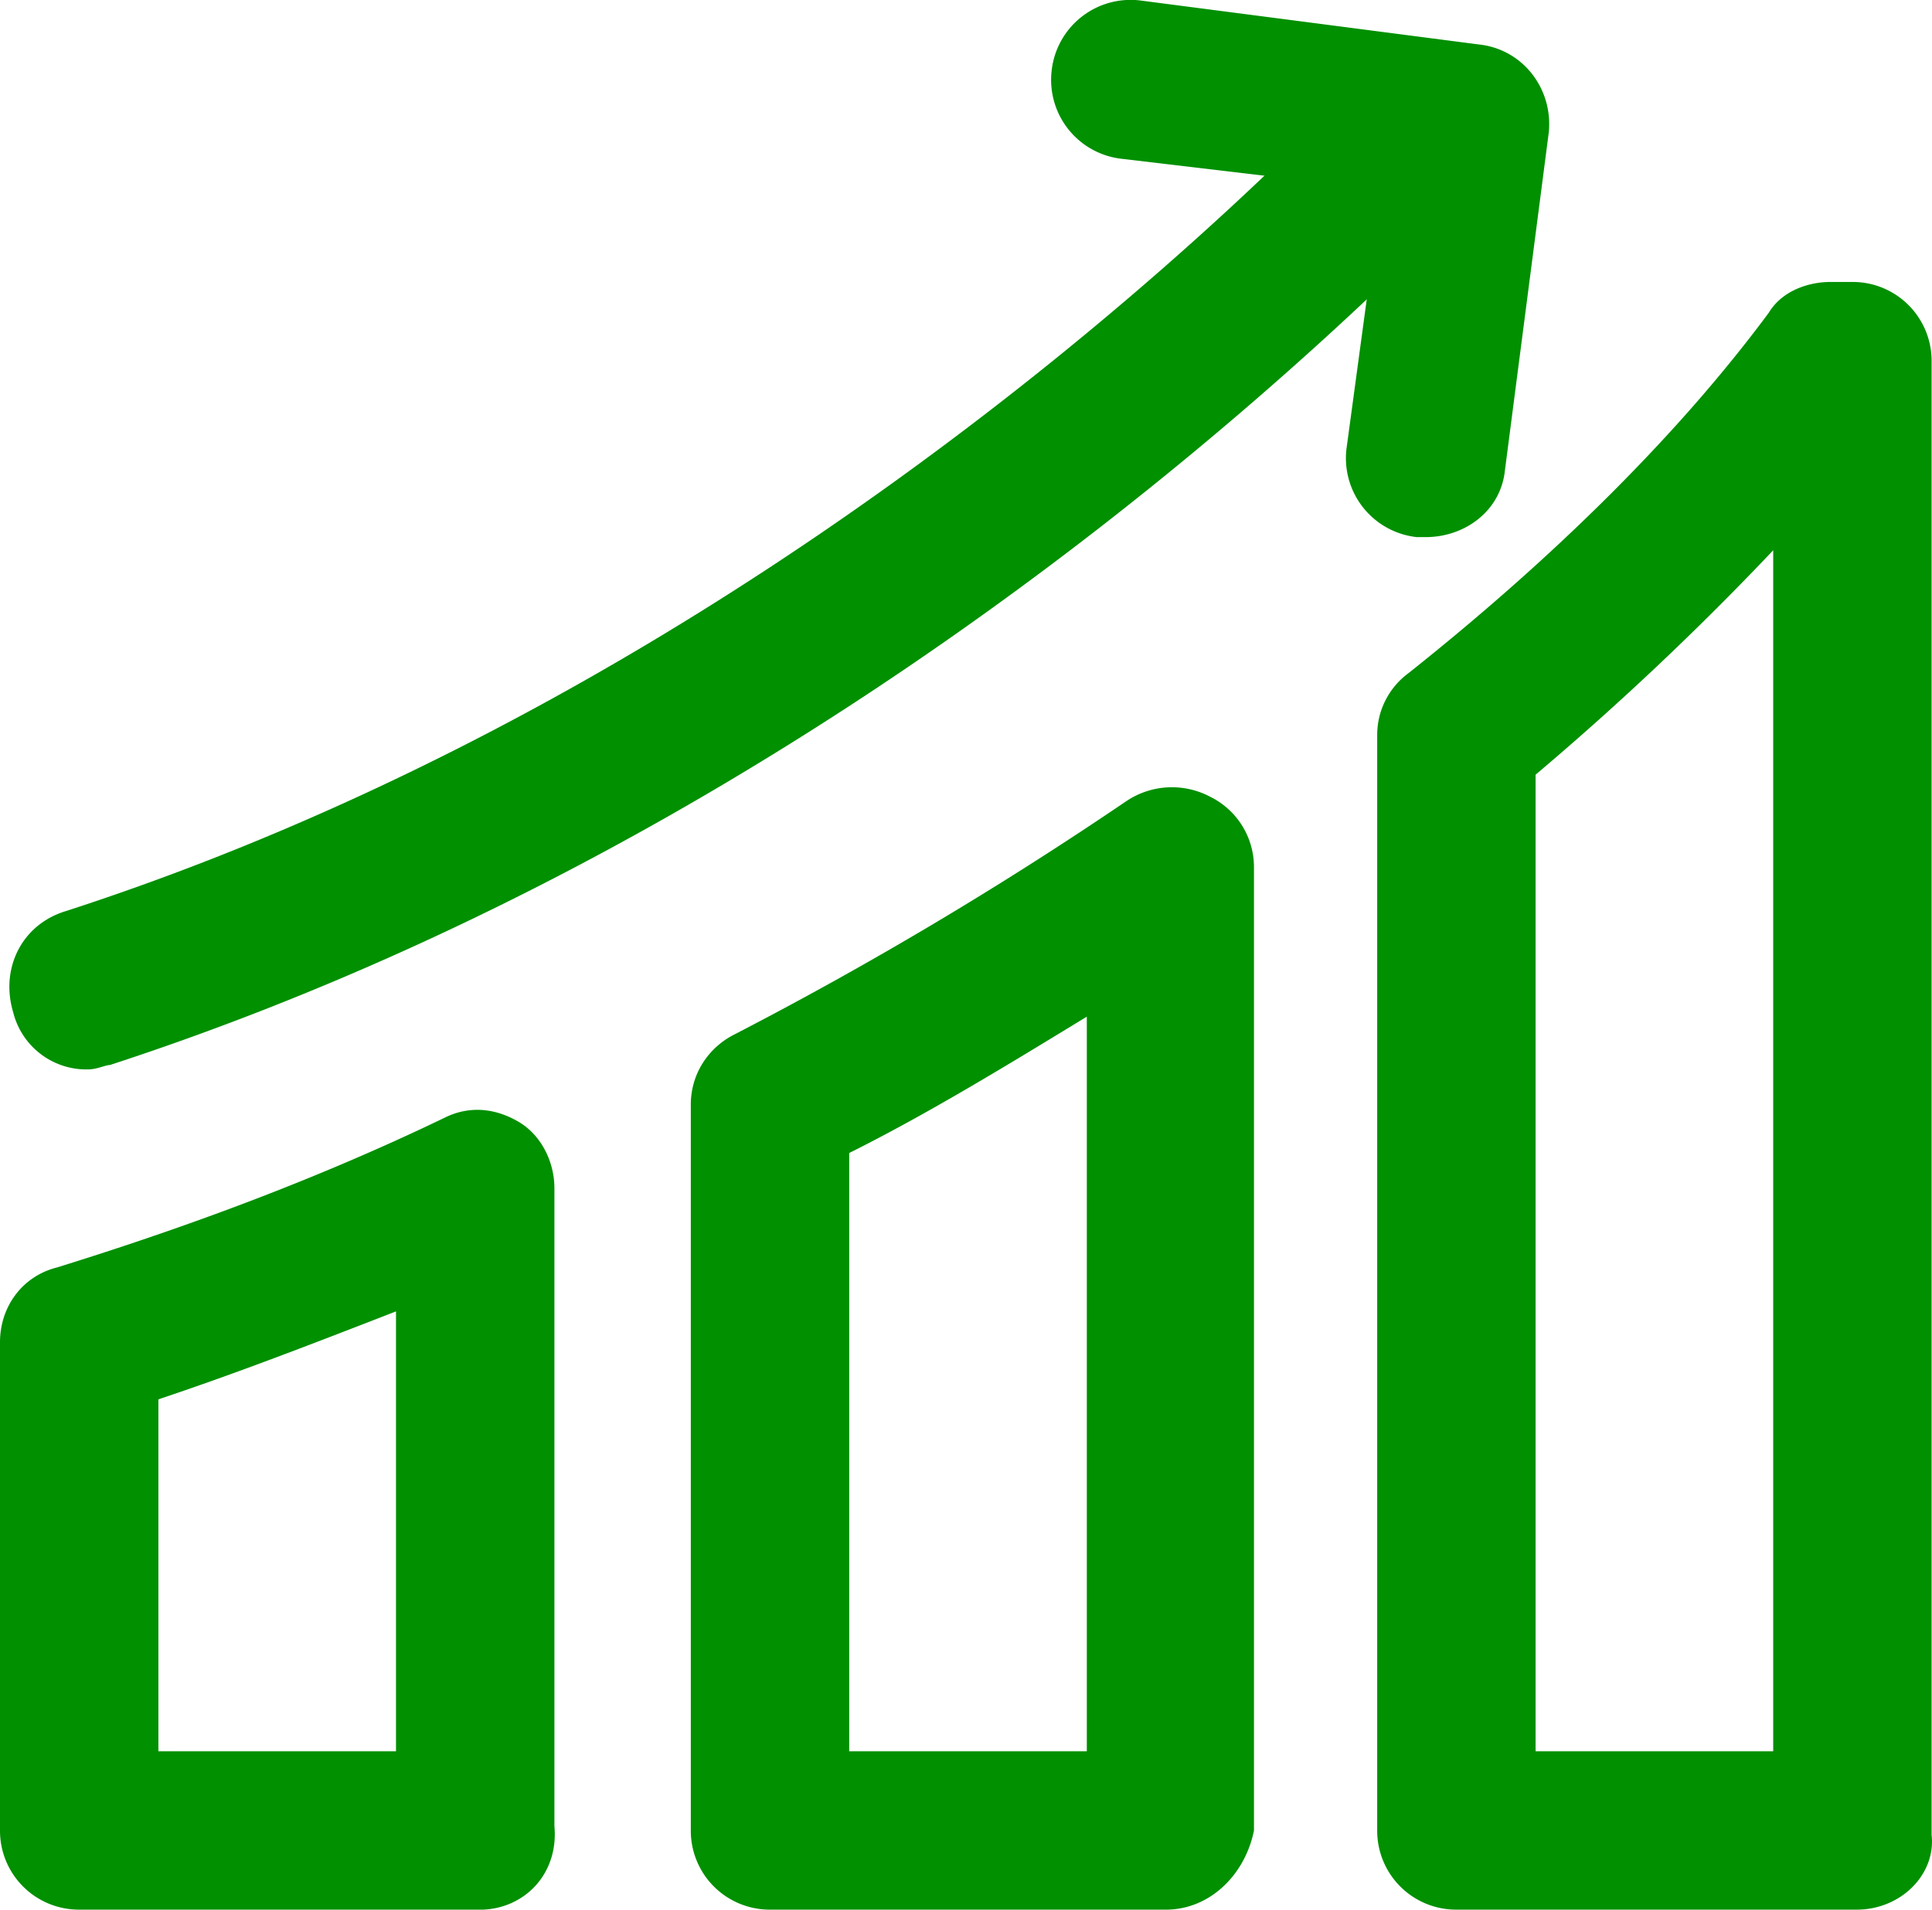<svg xmlns="http://www.w3.org/2000/svg" width="24.491" height="24.212" viewBox="380 647 24.491 24.212"><g data-name="Business"><path d="M403.538 671.212h-5.076a1 1 0 0 1-1.004-1.004V656.32c0-.335.167-.614.39-.78 1.897-1.507 3.459-3.069 4.574-4.575.168-.278.502-.39.781-.39h.279a1 1 0 0 1 1.004 1.004v18.685c.056.502-.39.948-.948.948Zm-4.072-2.008h3.012v-15.227a37.343 37.343 0 0 1-3.012 2.845v12.382Zm-4.685 2.008h-5.02a1 1 0 0 1-1.004-1.004v-9.203c0-.39.223-.725.558-.892a48.55 48.55 0 0 0 4.964-2.956 1.036 1.036 0 0 1 1.06-.056.994.994 0 0 1 .557.892v12.215c-.111.558-.557 1.004-1.115 1.004Zm-4.016-2.008h3.012v-9.314c-1.004.613-2.008 1.227-3.012 1.729v7.585Zm-4.685 2.008h-5.076a1 1 0 0 1-1.004-1.004v-6.19c0-.447.279-.837.725-.949 1.618-.502 3.29-1.116 4.908-1.896.335-.168.67-.112.949.055.279.168.446.502.446.837v8.088c.056.613-.39 1.06-.948 1.06Zm-4.072-2.008h3.012v-5.577c-1.004.39-2.008.78-3.012 1.115v4.462Zm16.064-15.394h-.112a1.007 1.007 0 0 1-.892-1.115l.446-3.291-3.29-.39a1.007 1.007 0 0 1-.893-1.116 1.007 1.007 0 0 1 1.115-.893l4.295.558c.558.056.948.558.892 1.116l-.557 4.294c-.056.502-.502.837-1.004.837Z" fill="#009000" fill-rule="evenodd" data-name="Vector"/><path d="M381.116 660.559a.956.956 0 0 1-.949-.725c-.167-.558.112-1.116.67-1.283 9.816-3.18 16.51-10.653 16.565-10.709a1.106 1.106 0 0 1 1.45-.112c.447.39.447 1.004.112 1.45-.335.28-7.14 7.92-17.57 11.323-.055 0-.167.056-.278.056Z" fill="#009000" fill-rule="evenodd" data-name="Vector"/></g></svg>